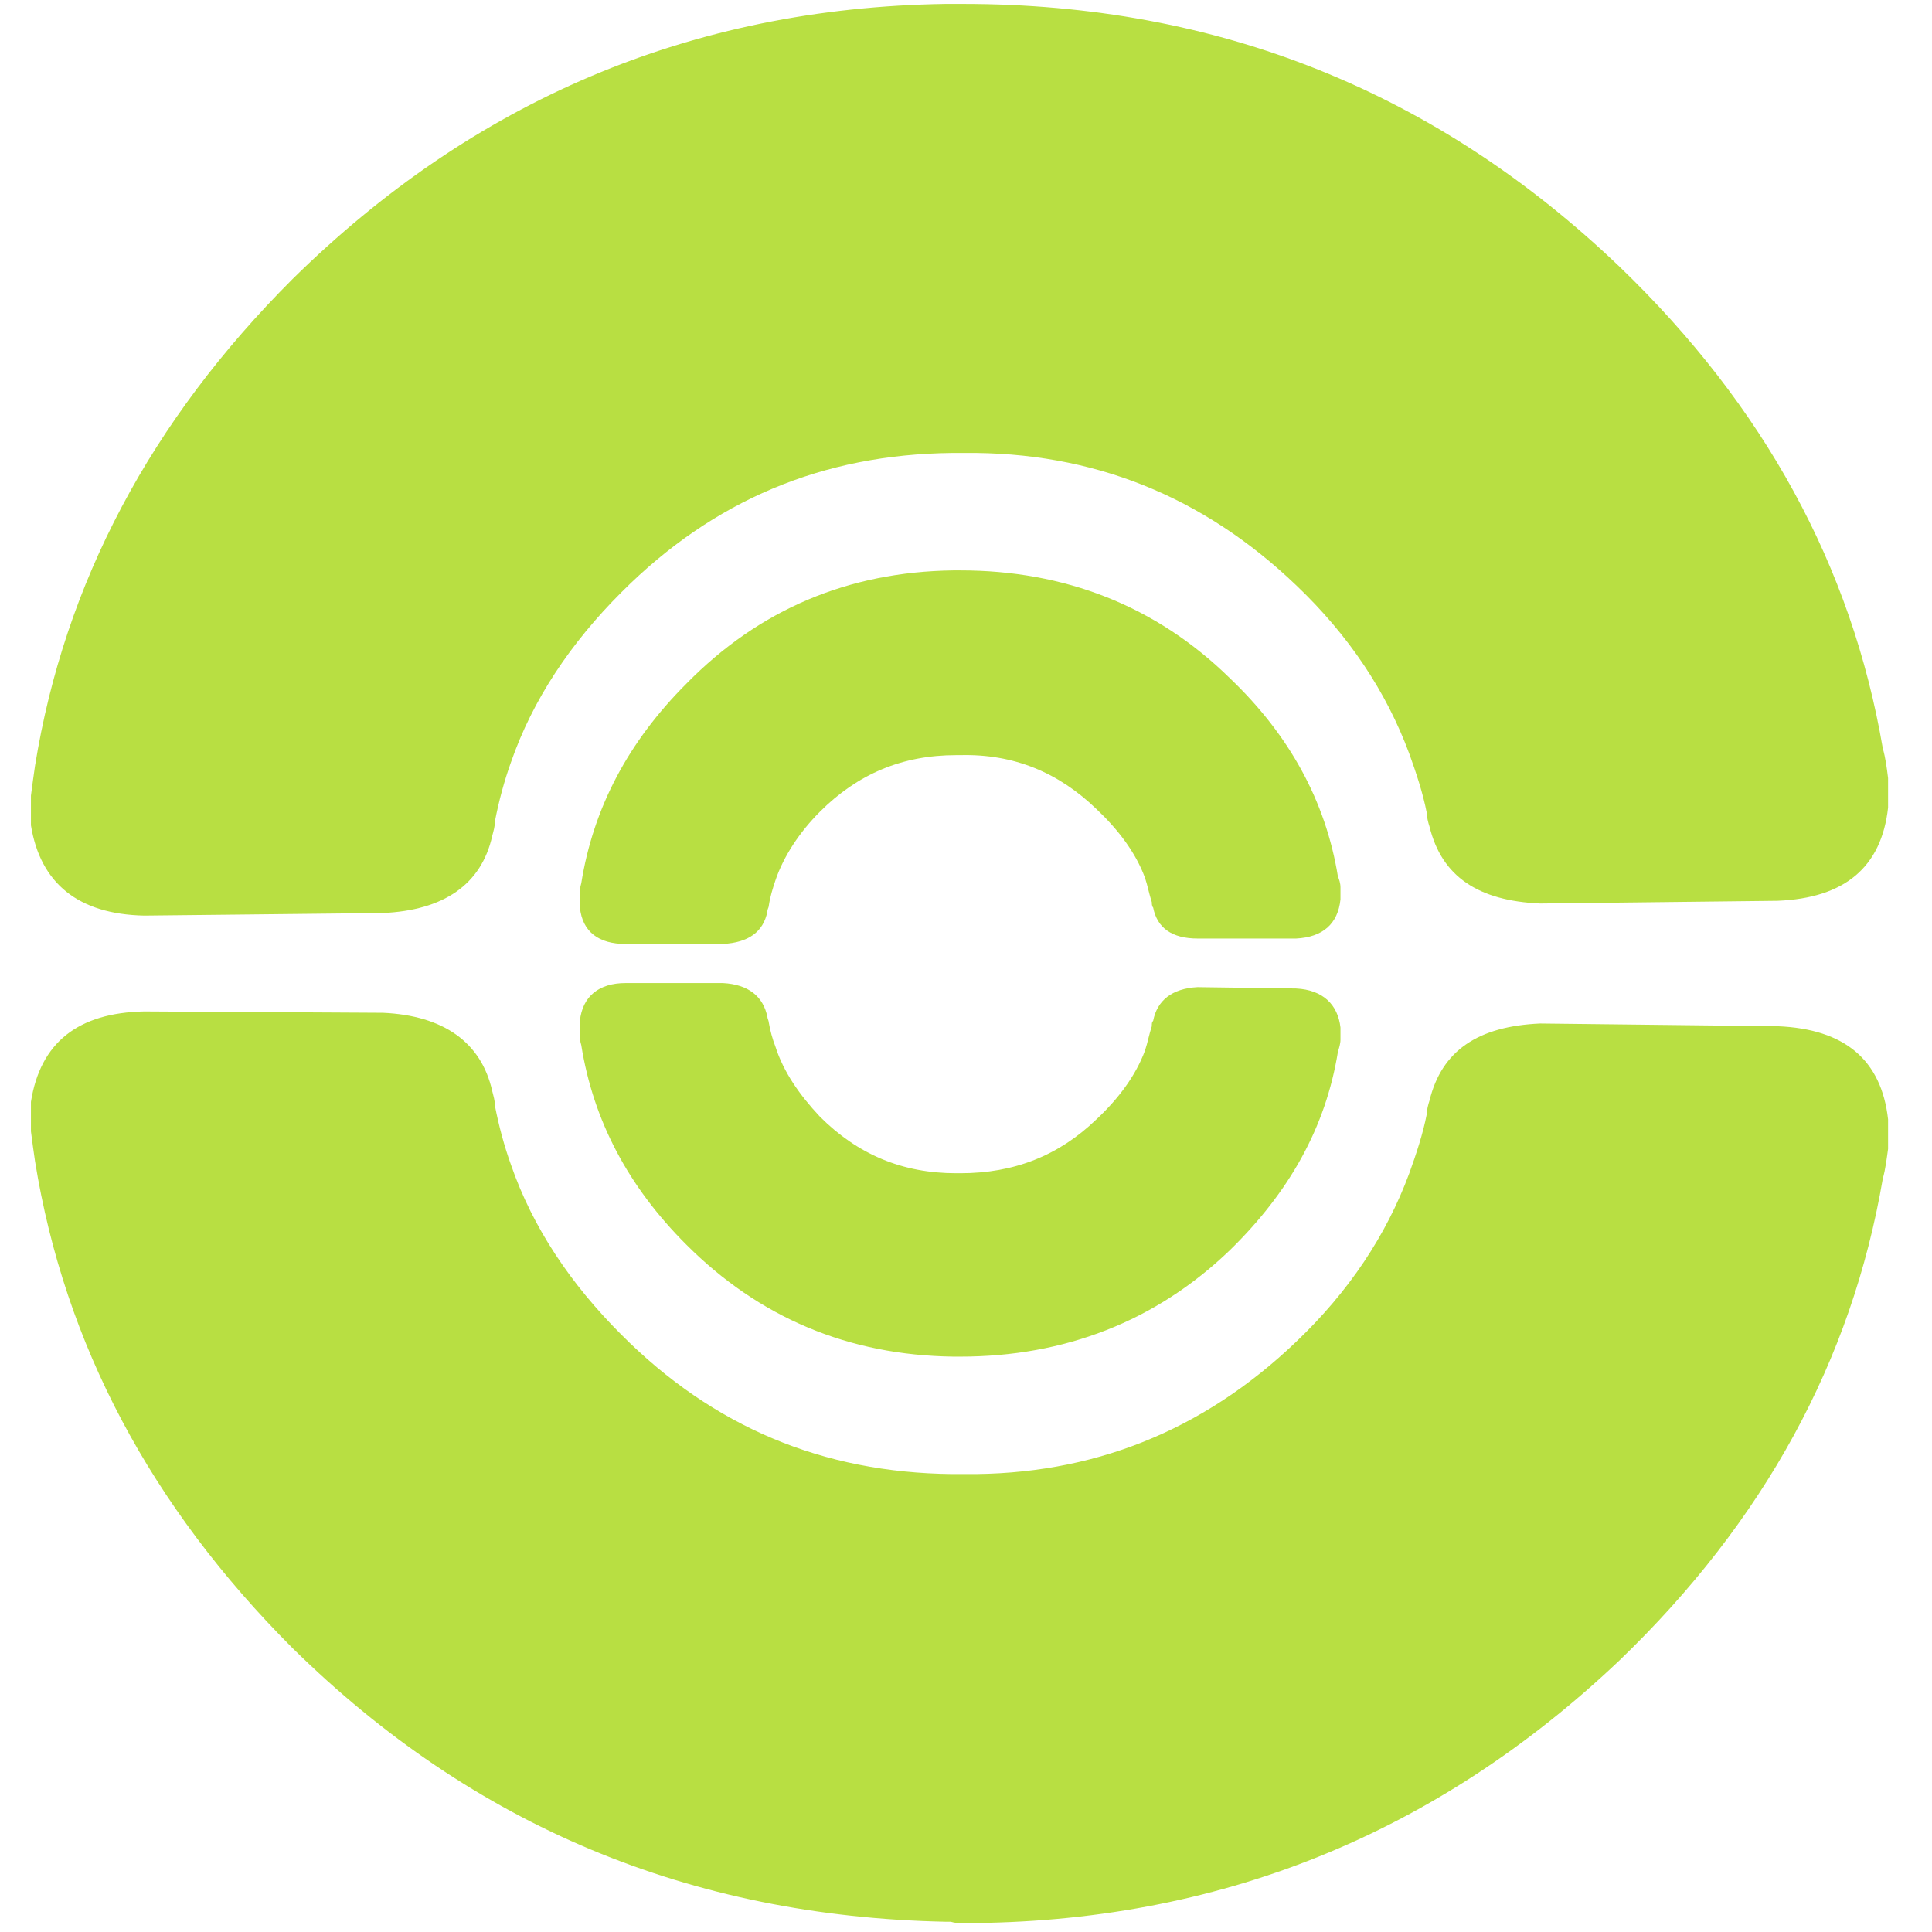 <svg xmlns="http://www.w3.org/2000/svg" viewBox="0 0 128 128" width="128" height="128">
	<style>
		tspan { white-space:pre }
		.shp0 { fill: #b8df42 } 
	</style>
	<path fill-rule="evenodd" class="shp0" d="M2.05 54.68C2.67 58.52 5.18 60.57 9.55 60.66L25.37 60.49C29.39 60.31 31.89 58.61 32.61 55.39C32.7 55.03 32.79 54.77 32.79 54.41C33.05 53.07 33.41 51.73 33.86 50.48C35.29 46.37 37.79 42.61 41.19 39.22C47.26 33.14 54.5 30.1 63.08 30.01C63.08 30.01 63.17 30.01 63.26 30.01C63.44 30.01 63.62 30.01 63.88 30.01C72.37 29.92 79.7 32.87 85.87 38.77C89.35 42.08 91.85 45.83 93.37 49.94C93.82 51.19 94.27 52.53 94.53 53.87C94.53 54.14 94.62 54.5 94.71 54.77C95.52 58.07 97.93 59.68 102.04 59.86L117.77 59.68C122.23 59.5 124.65 57.45 125.09 53.51L125.09 51.55C125 50.83 124.92 50.21 124.74 49.58C122.68 37.52 116.87 26.89 107.31 17.68C95.16 6.06 80.68 0.26 63.8 0.26C63.53 0.26 63.26 0.26 62.99 0.26C62.9 0.26 62.81 0.26 62.63 0.26C45.74 0.52 31.36 6.69 19.38 18.49C10 27.87 4.28 38.59 2.32 50.74C2.23 51.37 2.14 52 2.05 52.71L2.05 54.68Z" />
	<path fill-rule="evenodd" class="shp0" d="M38.42 60.13C38.59 61.74 39.67 62.54 41.45 62.54L47.89 62.54C49.59 62.45 50.57 61.74 50.84 60.4C50.84 60.22 50.93 60.13 50.93 60.04C51.02 59.41 51.19 58.88 51.37 58.34C51.91 56.73 52.98 55.12 54.32 53.78C56.82 51.28 59.77 50.03 63.35 50.03C63.53 50.03 63.53 50.03 63.62 50.03C67.19 49.94 70.14 51.19 72.64 53.6C74.07 54.95 75.23 56.46 75.86 58.16C76.04 58.7 76.13 59.23 76.31 59.77C76.31 59.86 76.31 60.04 76.4 60.13C76.66 61.47 77.64 62.18 79.34 62.18L85.87 62.18C87.65 62.09 88.64 61.2 88.81 59.59L88.81 58.79C88.81 58.52 88.72 58.25 88.64 58.07C87.83 53.07 85.42 48.69 81.49 44.94C76.57 40.11 70.5 37.79 63.62 37.79C63.53 37.79 63.44 37.79 63.26 37.79L63.17 37.79C56.2 37.88 50.3 40.38 45.48 45.29C41.63 49.14 39.31 53.51 38.51 58.52C38.42 58.79 38.42 59.06 38.42 59.32L38.42 60.13Z" />
	<path fill-rule="evenodd" class="shp0" d="M38.42 68.44C38.42 68.71 38.42 68.97 38.51 69.24C39.31 74.25 41.63 78.63 45.48 82.47C50.3 87.29 56.2 89.79 63.17 89.88L63.26 89.88C63.44 89.88 63.53 89.88 63.62 89.88C70.5 89.88 76.57 87.56 81.49 82.82C85.42 78.98 87.83 74.69 88.64 69.69C88.72 69.42 88.81 69.15 88.81 68.88L88.81 68.08C88.64 66.56 87.65 65.58 85.87 65.49L79.34 65.4C77.64 65.49 76.66 66.29 76.4 67.63C76.31 67.72 76.31 67.81 76.31 67.99C76.13 68.53 76.04 69.06 75.86 69.6C75.23 71.3 74.07 72.82 72.64 74.16C70.14 76.57 67.19 77.73 63.62 77.73C63.53 77.73 63.53 77.73 63.35 77.73C59.77 77.73 56.82 76.48 54.32 73.98C52.98 72.55 51.91 71.03 51.37 69.33C51.19 68.88 51.02 68.26 50.93 67.72C50.93 67.63 50.84 67.46 50.84 67.37C50.57 66.02 49.59 65.22 47.89 65.13L41.45 65.13C39.67 65.13 38.59 66.02 38.42 67.63L38.42 68.44Z" />
	<path fill-rule="evenodd" class="shp0" d="M2.05 74.96C2.14 75.68 2.23 76.3 2.32 76.93C4.28 89.08 10 99.8 19.38 109.19C31.36 120.98 45.74 126.97 62.63 127.32C62.81 127.32 62.9 127.32 62.99 127.32C63.26 127.41 63.53 127.41 63.8 127.41C80.68 127.41 95.16 121.52 107.31 109.99C116.87 100.78 122.68 90.15 124.74 78.09C124.92 77.46 125 76.75 125.09 76.12L125.09 74.16C124.65 70.23 122.23 68.17 117.77 67.99L102.04 67.81C97.93 67.99 95.52 69.6 94.71 72.91C94.62 73.18 94.53 73.53 94.53 73.8C94.27 75.14 93.82 76.48 93.37 77.73C91.85 81.84 89.35 85.59 85.87 88.9C79.7 94.8 72.37 97.75 63.88 97.66C63.62 97.66 63.44 97.66 63.26 97.66C63.17 97.66 63.08 97.66 63.08 97.66C54.5 97.57 47.26 94.53 41.19 88.45C37.79 85.06 35.29 81.31 33.86 77.19C33.41 75.94 33.05 74.6 32.79 73.26C32.79 72.91 32.7 72.64 32.61 72.28C31.89 69.06 29.39 67.28 25.37 67.1L9.55 67.01C5.18 67.1 2.67 69.06 2.05 73L2.05 74.96Z" />
</svg>